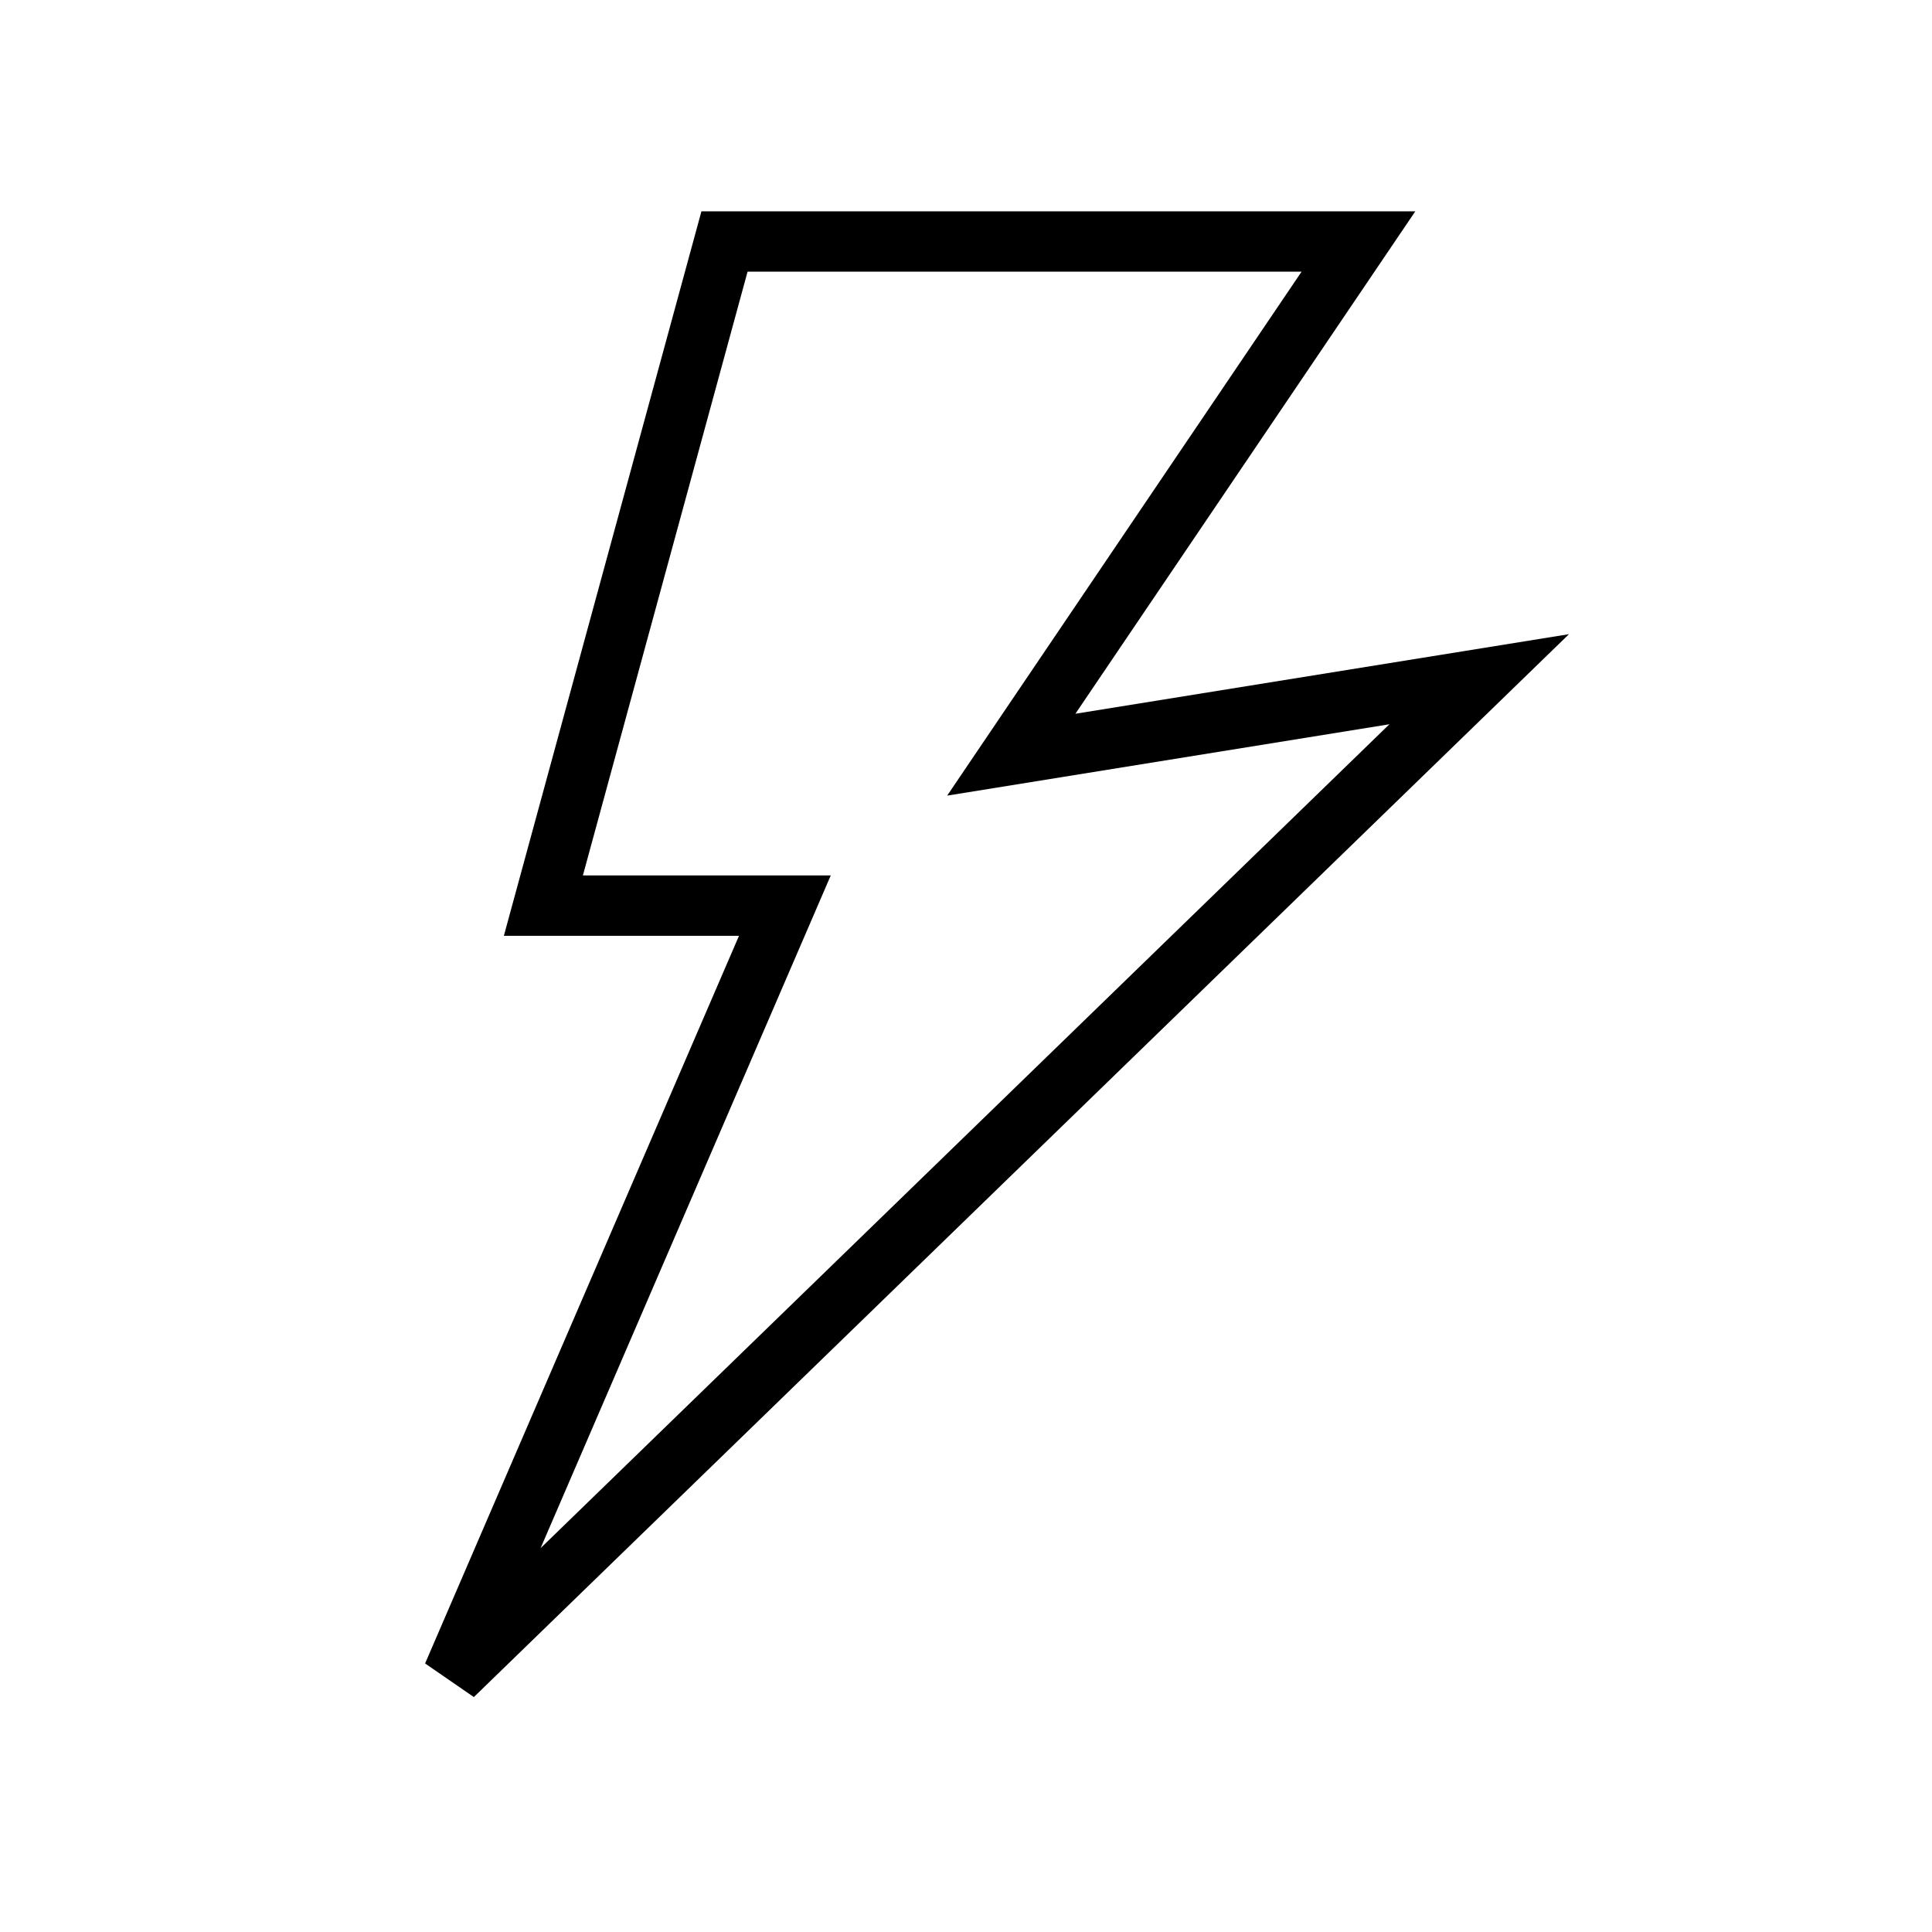 <svg width="64" height="64" viewBox="0 0 64 64" fill="none" xmlns="http://www.w3.org/2000/svg">
<path fill-rule="evenodd" clip-rule="evenodd" d="M23.236 7H46.884L35.624 23.644L51.974 21.008L15.697 56.218L14.082 55.104L24.48 31H16.691L23.236 7ZM24.764 9L19.309 29H27.52L17.908 51.284L46.026 23.992L31.376 26.356L43.116 9H24.764Z" fill="black"/>
</svg>
